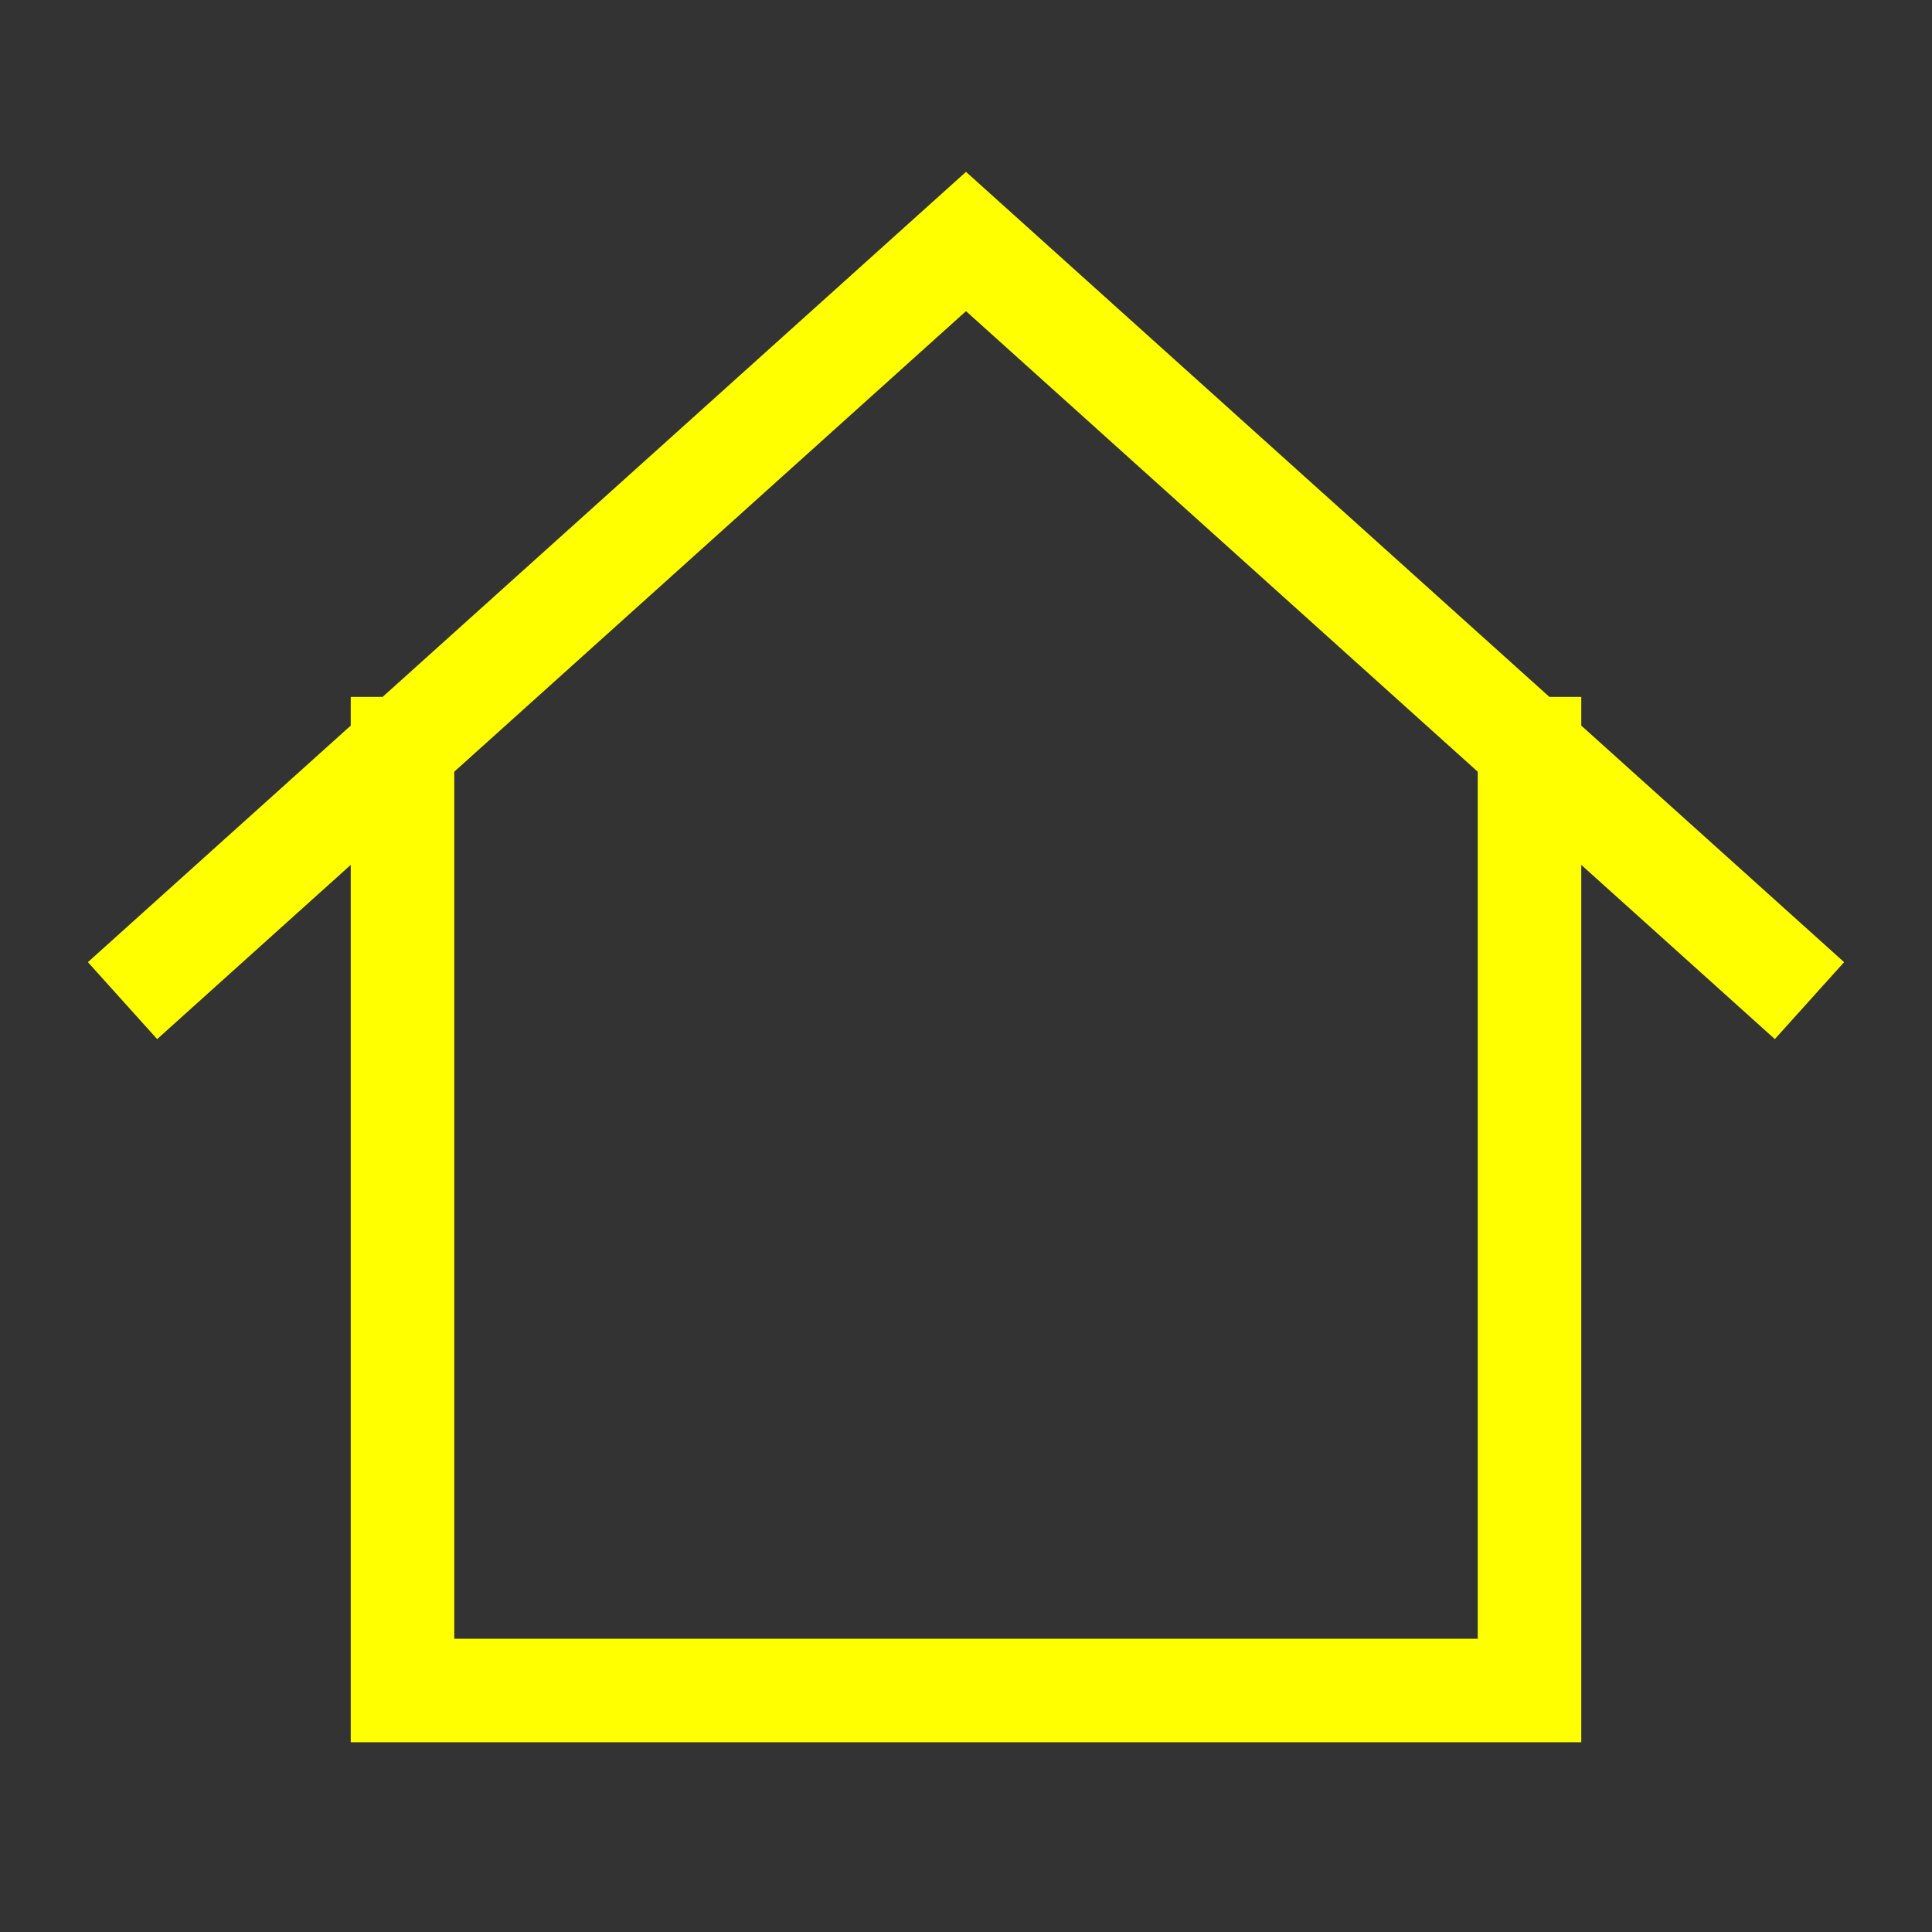 <svg width="56px" height="56px" viewBox="0 0 24 24" xmlns="http://www.w3.org/2000/svg" aria-labelledby="homeAlt2IconTitle" stroke="yellow" stroke-width="1.286" stroke-linecap="square" stroke-linejoin="miter" fill="none" color="yellow"><rect x="0" y="0" width="24" height="24" fill="#333333" stroke="none"/> <title id="homeAlt2IconTitle">Home</title> <path d="M2 12L5 9.3M22 12L19 9.3M19 9.3L12 3L5 9.3M19 9.3V21H5V9.3"/> </svg>